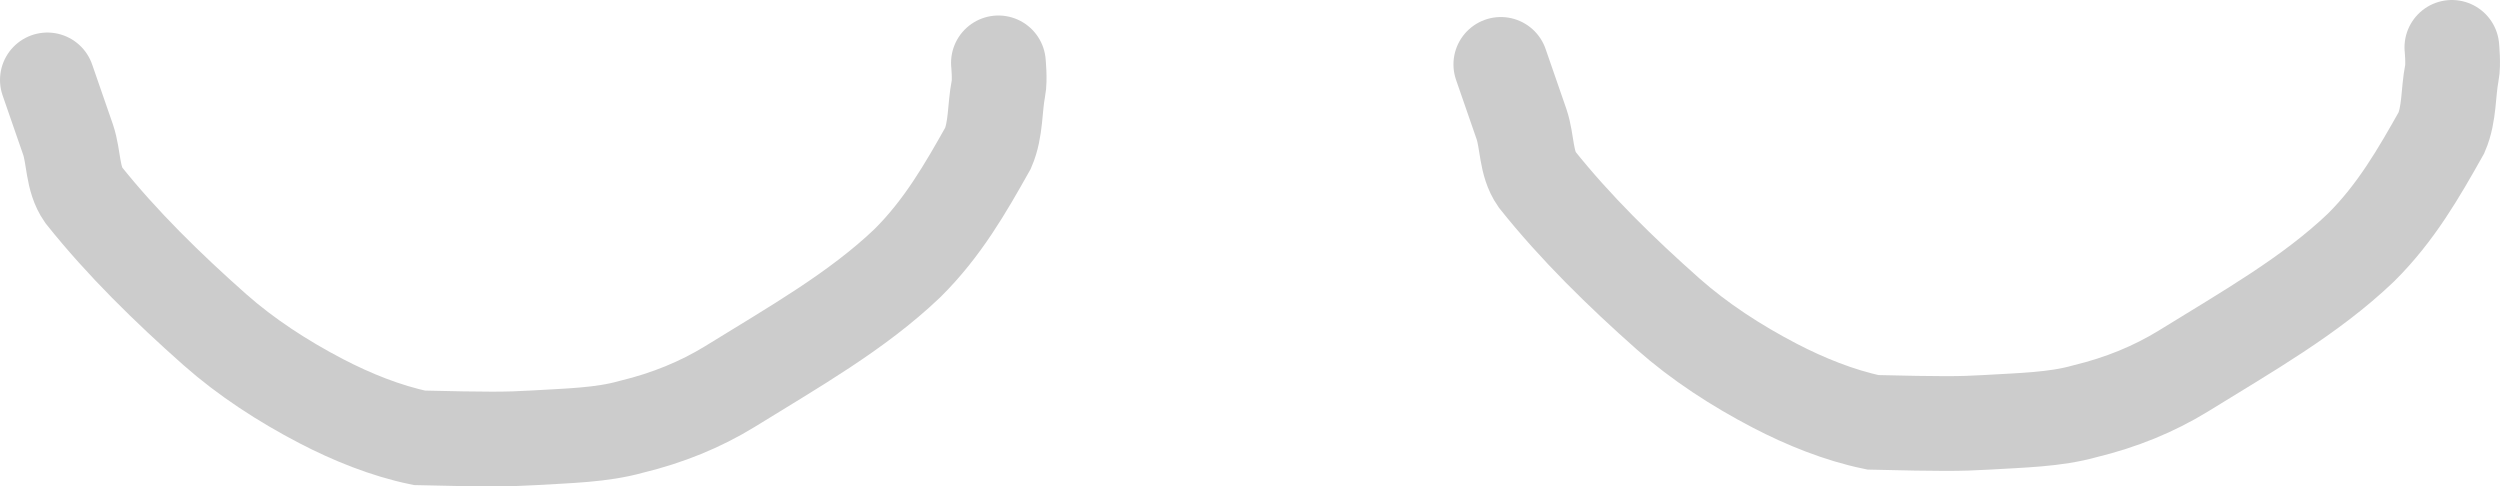 <svg xmlns="http://www.w3.org/2000/svg" xmlns:xlink="http://www.w3.org/1999/xlink" version="1.1" width="120.919" height="23.527" viewBox="0.709 0.161 120.919 23.527">
  <!-- Exported by Scratch - http://scratch.mit.edu/ -->
  <path id="ID0.03734103264287114" fill="none" stroke="#CCCCCC" stroke-width="4.582" stroke-linecap="round" d="M 3 4.026 C 3 4.026 3.67 5.95 4 6.912 C 4.292 7.766 4.199 8.803 4.75 9.591 C 6.606 11.919 8.813 14.079 11.1 16.104 C 12.608 17.438 14.387 18.597 16.25 19.566 C 17.718 20.33 19.364 20.998 21 21.338 C 24.322 21.416 25.171 21.415 26.5 21.338 C 28.176 21.237 29.798 21.212 31.25 20.803 C 33.008 20.377 34.584 19.732 36 18.865 C 39.105 16.945 42.152 15.224 44.6 12.888 C 46.303 11.199 47.404 9.273 48.5 7.324 C 48.889 6.419 48.816 5.375 49 4.438 C 49.082 4.034 49 3.202 49 3.202 "/>
  <path id="ID0.03734103264287114" fill="none" stroke="#CCCCCC" stroke-width="4.582" stroke-linecap="round" d="M 73.3 3.276 C 73.3 3.276 73.97 5.2 74.3 6.162 C 74.592 7.016 74.499 8.053 75.05 8.841 C 76.906 11.169 79.113 13.329 81.4 15.354 C 82.908 16.688 84.687 17.847 86.55 18.816 C 88.018 19.58 89.664 20.248 91.3 20.588 C 94.622 20.666 95.471 20.665 96.8 20.588 C 98.476 20.487 100.098 20.462 101.55 20.053 C 103.308 19.627 104.884 18.982 106.3 18.115 C 109.405 16.195 112.452 14.474 114.9 12.138 C 116.603 10.449 117.704 8.523 118.8 6.574 C 119.189 5.669 119.116 4.625 119.3 3.688 C 119.382 3.284 119.3 2.452 119.3 2.452 "/>
</svg>